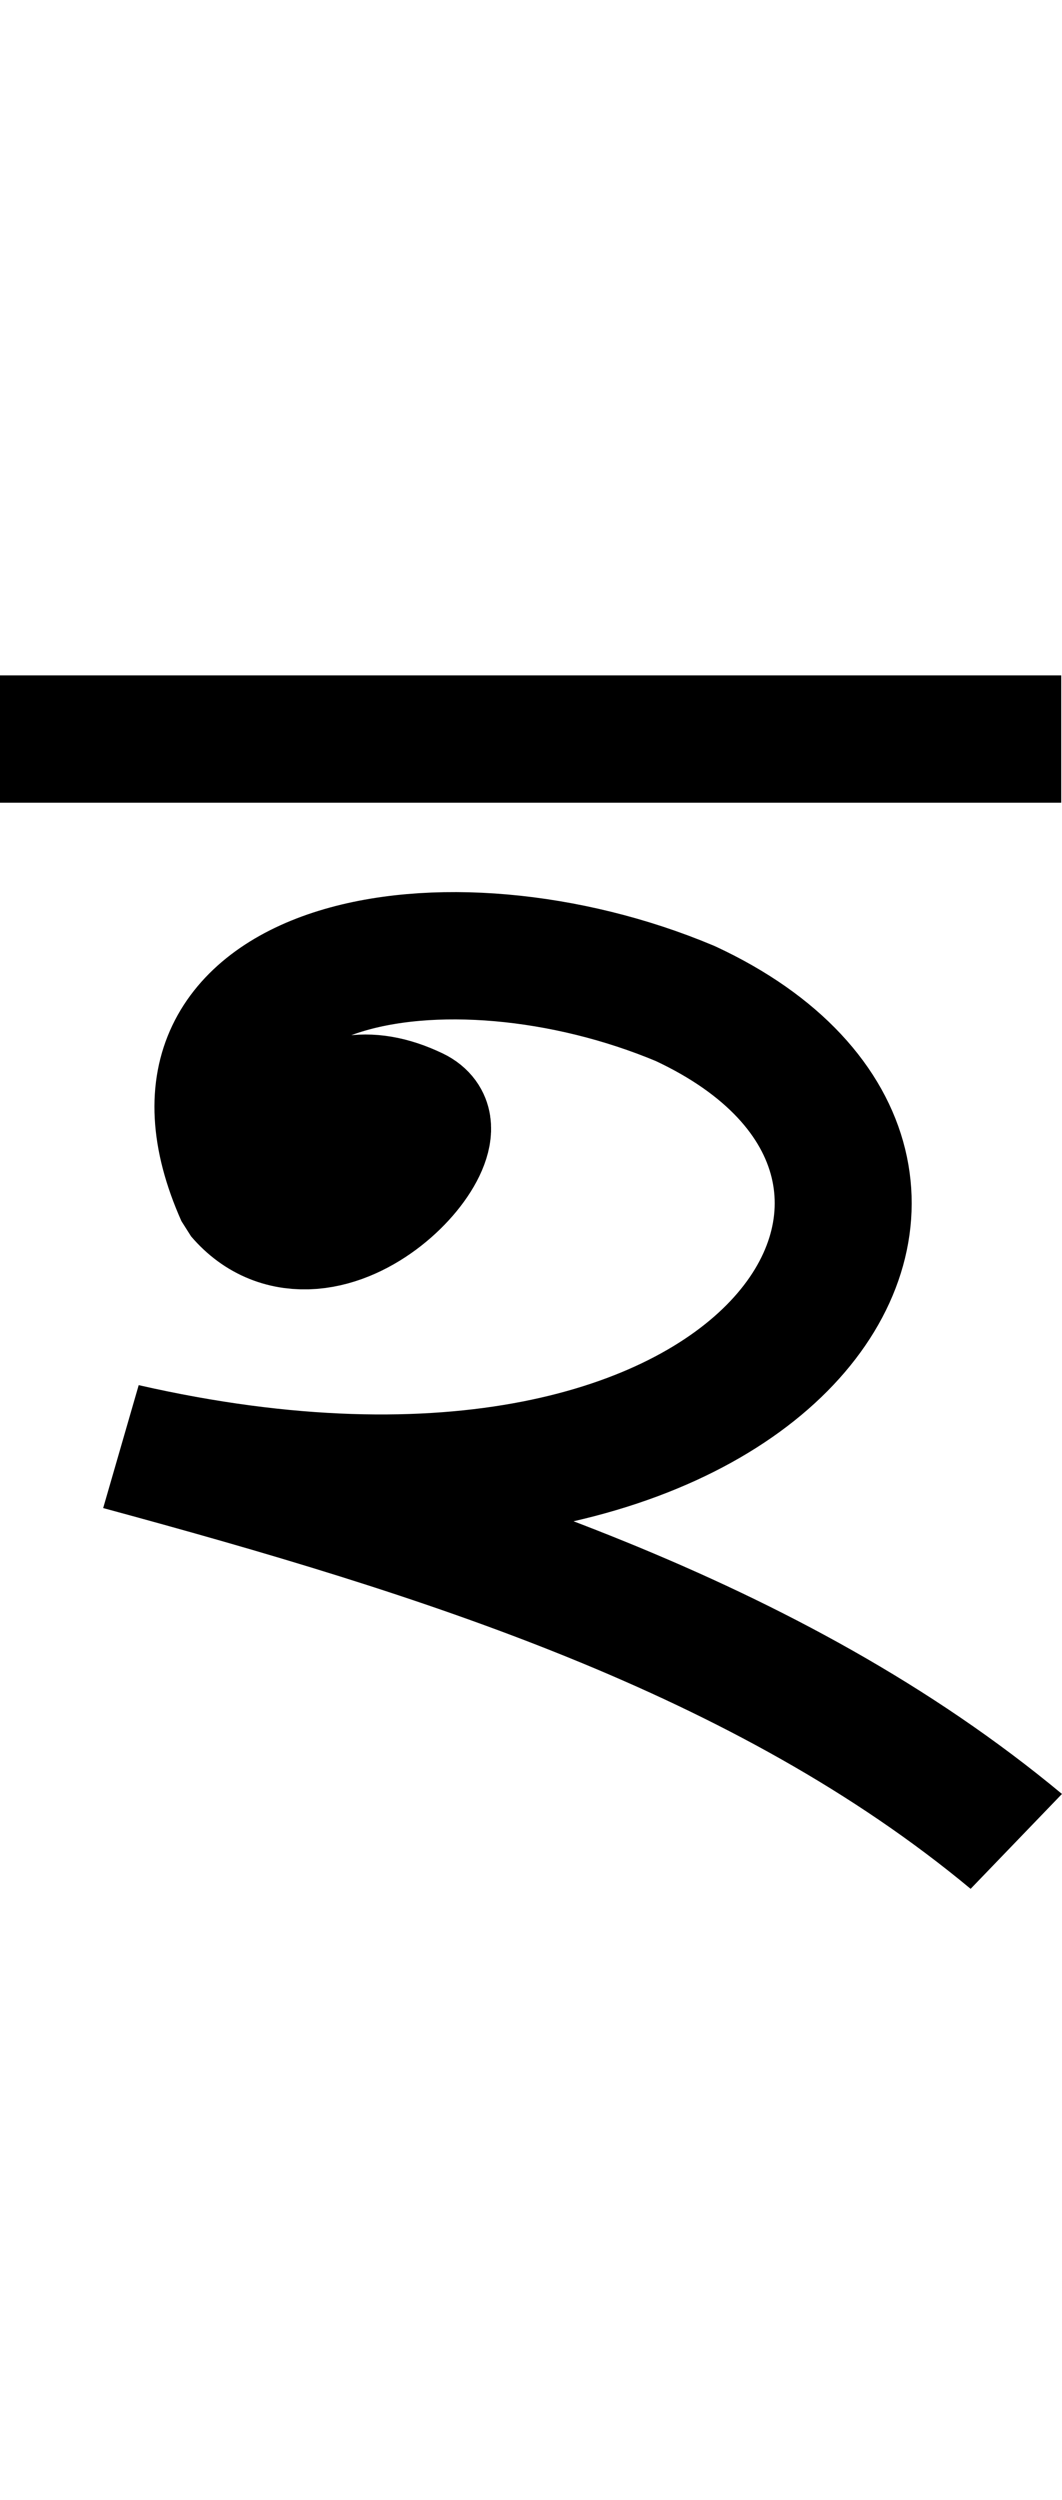 <svg xmlns="http://www.w3.org/2000/svg" height="19.3mm" viewBox="0 0 8.202 19.268" width="8.202mm"><g transform="matrix(1 0 0 .929 -38.2 -109.379)"><path d="m38.199 123.863h8.197" fill="none" stroke="#000" stroke-width="1.058"/><path d="m40.373 127.619c.053-.268.286-1.044 1.004-.673.401.207-.681 1.484-1.287.721-.827-1.997 1.568-2.435 3.402-1.606 2.727 1.366.713 4.928-4.347 3.685 2.474.722 4.988 1.564 6.904 3.278" fill="none" stroke="#000" stroke-linejoin="bevel" stroke-width="1.058"/></g></svg>